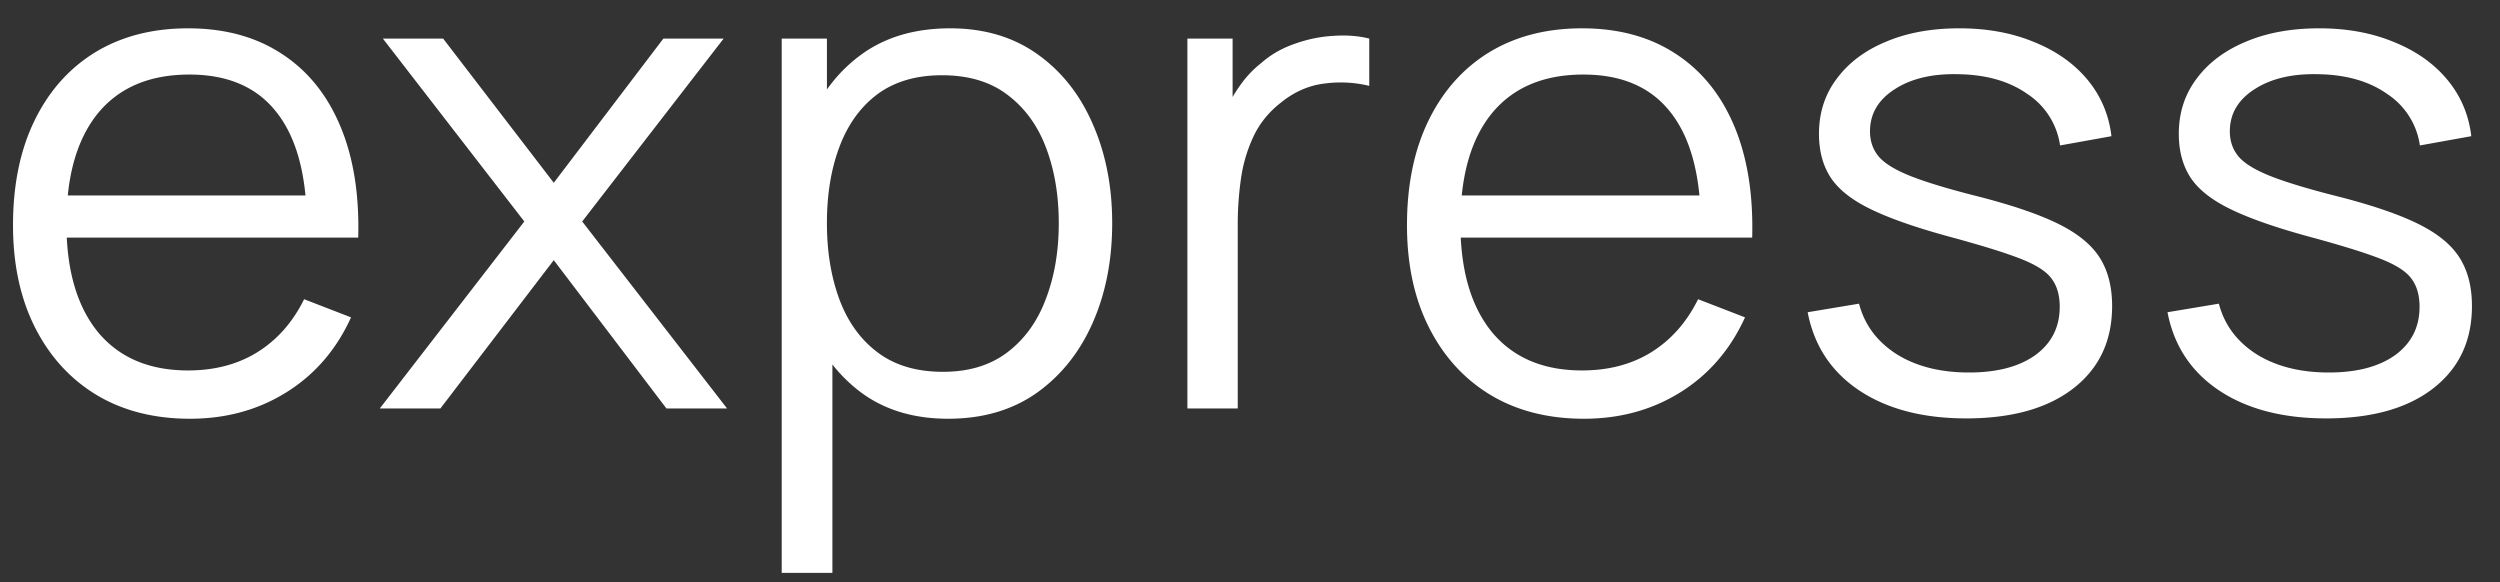 <svg xmlns="http://www.w3.org/2000/svg" width="73" height="17" fill="none"><rect width="100%" height="100%" fill="#333333" stroke="none"/><path fill="#fff" d="M5.55 12.227c-1.052 0-1.966-.233-2.74-.7-.766-.466-1.362-1.123-1.79-1.97-.426-.846-.64-1.84-.64-2.98 0-1.18.21-2.2.63-3.06.42-.86 1.01-1.523 1.77-1.99.768-.466 1.67-.7 2.71-.7 1.068 0 1.978.247 2.73.74.754.487 1.324 1.187 1.71 2.1.388.914.564 2.004.53 3.27h-1.5v-.52c-.026-1.4-.33-2.456-.91-3.17-.572-.713-1.412-1.07-2.52-1.07-1.16 0-2.05.377-2.67 1.13-.612.754-.92 1.827-.92 3.22 0 1.36.308 2.417.92 3.17.62.747 1.498 1.12 2.63 1.12.774 0 1.448-.176 2.02-.53.58-.36 1.038-.876 1.37-1.55l1.37.53c-.426.94-1.056 1.67-1.89 2.19-.826.514-1.762.77-2.81.77Zm-4.13-5.29v-1.23h8.25v1.23H1.42Zm9.67 4.99 4.22-5.46-4.13-5.34h1.76l3.23 4.21 3.2-4.21h1.76L17 6.467l4.23 5.46h-1.77l-3.29-4.33-3.31 4.33h-1.77Zm16.596.3c-.993 0-1.833-.25-2.52-.75-.686-.506-1.206-1.19-1.56-2.05-.353-.866-.53-1.836-.53-2.91 0-1.093.177-2.066.53-2.92.36-.86.887-1.536 1.58-2.03.694-.493 1.547-.74 2.56-.74.987 0 1.834.25 2.54.75.707.5 1.247 1.18 1.62 2.04.38.86.57 1.827.57 2.9 0 1.08-.19 2.05-.57 2.91-.38.86-.926 1.544-1.64 2.05-.713.5-1.573.75-2.58.75Zm-4.86 4.5v-15.6h1.32v8.13h.16v7.47h-1.48Zm4.71-5.87c.754 0 1.38-.19 1.88-.57.5-.38.874-.896 1.12-1.55.254-.66.38-1.4.38-2.22 0-.813-.123-1.546-.37-2.2-.246-.653-.623-1.17-1.13-1.55-.5-.38-1.136-.57-1.91-.57-.753 0-1.38.184-1.88.55-.493.367-.863.877-1.11 1.53-.246.647-.37 1.394-.37 2.24 0 .834.124 1.58.37 2.24.247.654.62 1.167 1.12 1.54.5.374 1.134.56 1.9.56Zm7.136 1.07v-10.8h1.32v2.6l-.26-.34c.12-.32.277-.613.47-.88a3.05 3.05 0 0 1 .63-.67c.28-.246.607-.433.98-.56.374-.133.75-.21 1.13-.23.38-.026.727 0 1.04.08v1.38a3.566 3.566 0 0 0-1.29-.07c-.466.054-.896.24-1.29.56-.36.28-.63.617-.81 1.01-.18.387-.3.8-.36 1.24-.06.434-.09.864-.09 1.29v5.39h-1.47Zm11.582.3c-1.053 0-1.967-.233-2.74-.7-.767-.466-1.363-1.123-1.79-1.97-.427-.846-.64-1.84-.64-2.98 0-1.18.21-2.2.63-3.06.42-.86 1.01-1.523 1.77-1.99.767-.466 1.67-.7 2.71-.7 1.067 0 1.977.247 2.73.74.753.487 1.323 1.187 1.71 2.1.387.914.563 2.004.53 3.27h-1.5v-.52c-.027-1.4-.33-2.456-.91-3.17-.573-.713-1.413-1.07-2.52-1.07-1.16 0-2.05.377-2.67 1.13-.613.754-.92 1.827-.92 3.22 0 1.36.307 2.417.92 3.17.62.747 1.497 1.12 2.63 1.12.773 0 1.447-.176 2.02-.53.58-.36 1.037-.876 1.37-1.55l1.37.53c-.427.94-1.057 1.67-1.89 2.19-.827.514-1.763.77-2.81.77Zm-4.13-5.29v-1.23h8.25v1.23h-8.25Zm15.29 5.28c-1.267 0-2.31-.273-3.13-.82-.814-.546-1.314-1.306-1.5-2.28l1.5-.25c.16.614.523 1.104 1.09 1.47.572.36 1.28.54 2.12.54.82 0 1.466-.17 1.94-.51.473-.346.71-.816.71-1.41 0-.333-.078-.603-.23-.81-.148-.213-.45-.41-.91-.59s-1.148-.393-2.06-.64c-.98-.266-1.748-.533-2.3-.8-.554-.266-.947-.573-1.18-.92-.234-.353-.35-.783-.35-1.29 0-.613.172-1.15.52-1.61.346-.466.826-.826 1.44-1.08.613-.26 1.326-.39 2.14-.39.813 0 1.54.134 2.18.4.646.26 1.166.627 1.56 1.1.392.474.626 1.024.7 1.65l-1.5.27a2.16 2.16 0 0 0-.95-1.5c-.528-.373-1.197-.566-2.01-.58-.768-.02-1.39.127-1.87.44-.48.307-.72.717-.72 1.23 0 .287.086.534.26.74.172.2.486.39.94.57.46.18 1.112.377 1.96.59.992.254 1.772.52 2.34.8.566.28.97.61 1.21.99s.36.85.36 1.41c0 1.02-.38 1.824-1.14 2.41-.754.58-1.794.87-3.12.87Zm10.507 0c-1.267 0-2.31-.273-3.13-.82-.813-.546-1.313-1.306-1.5-2.28l1.5-.25c.16.614.523 1.104 1.09 1.47.573.36 1.28.54 2.12.54.82 0 1.467-.17 1.94-.51.473-.346.71-.816.71-1.41 0-.333-.077-.603-.23-.81-.147-.213-.45-.41-.91-.59s-1.147-.393-2.06-.64c-.98-.266-1.747-.533-2.3-.8-.553-.266-.947-.573-1.18-.92-.233-.353-.35-.783-.35-1.29 0-.613.173-1.15.52-1.61.347-.466.827-.826 1.44-1.08.613-.26 1.327-.39 2.14-.39.813 0 1.54.134 2.18.4.647.26 1.167.627 1.56 1.1.393.474.627 1.024.7 1.65l-1.5.27a2.16 2.16 0 0 0-.95-1.5c-.527-.373-1.197-.566-2.01-.58-.767-.02-1.39.127-1.87.44-.48.307-.72.717-.72 1.23 0 .287.087.534.26.74.173.2.487.39.94.57.46.18 1.113.377 1.96.59.993.254 1.773.52 2.34.8s.97.61 1.21.99.36.85.36 1.41c0 1.02-.38 1.824-1.14 2.41-.753.58-1.793.87-3.12.87Z"/></svg>
